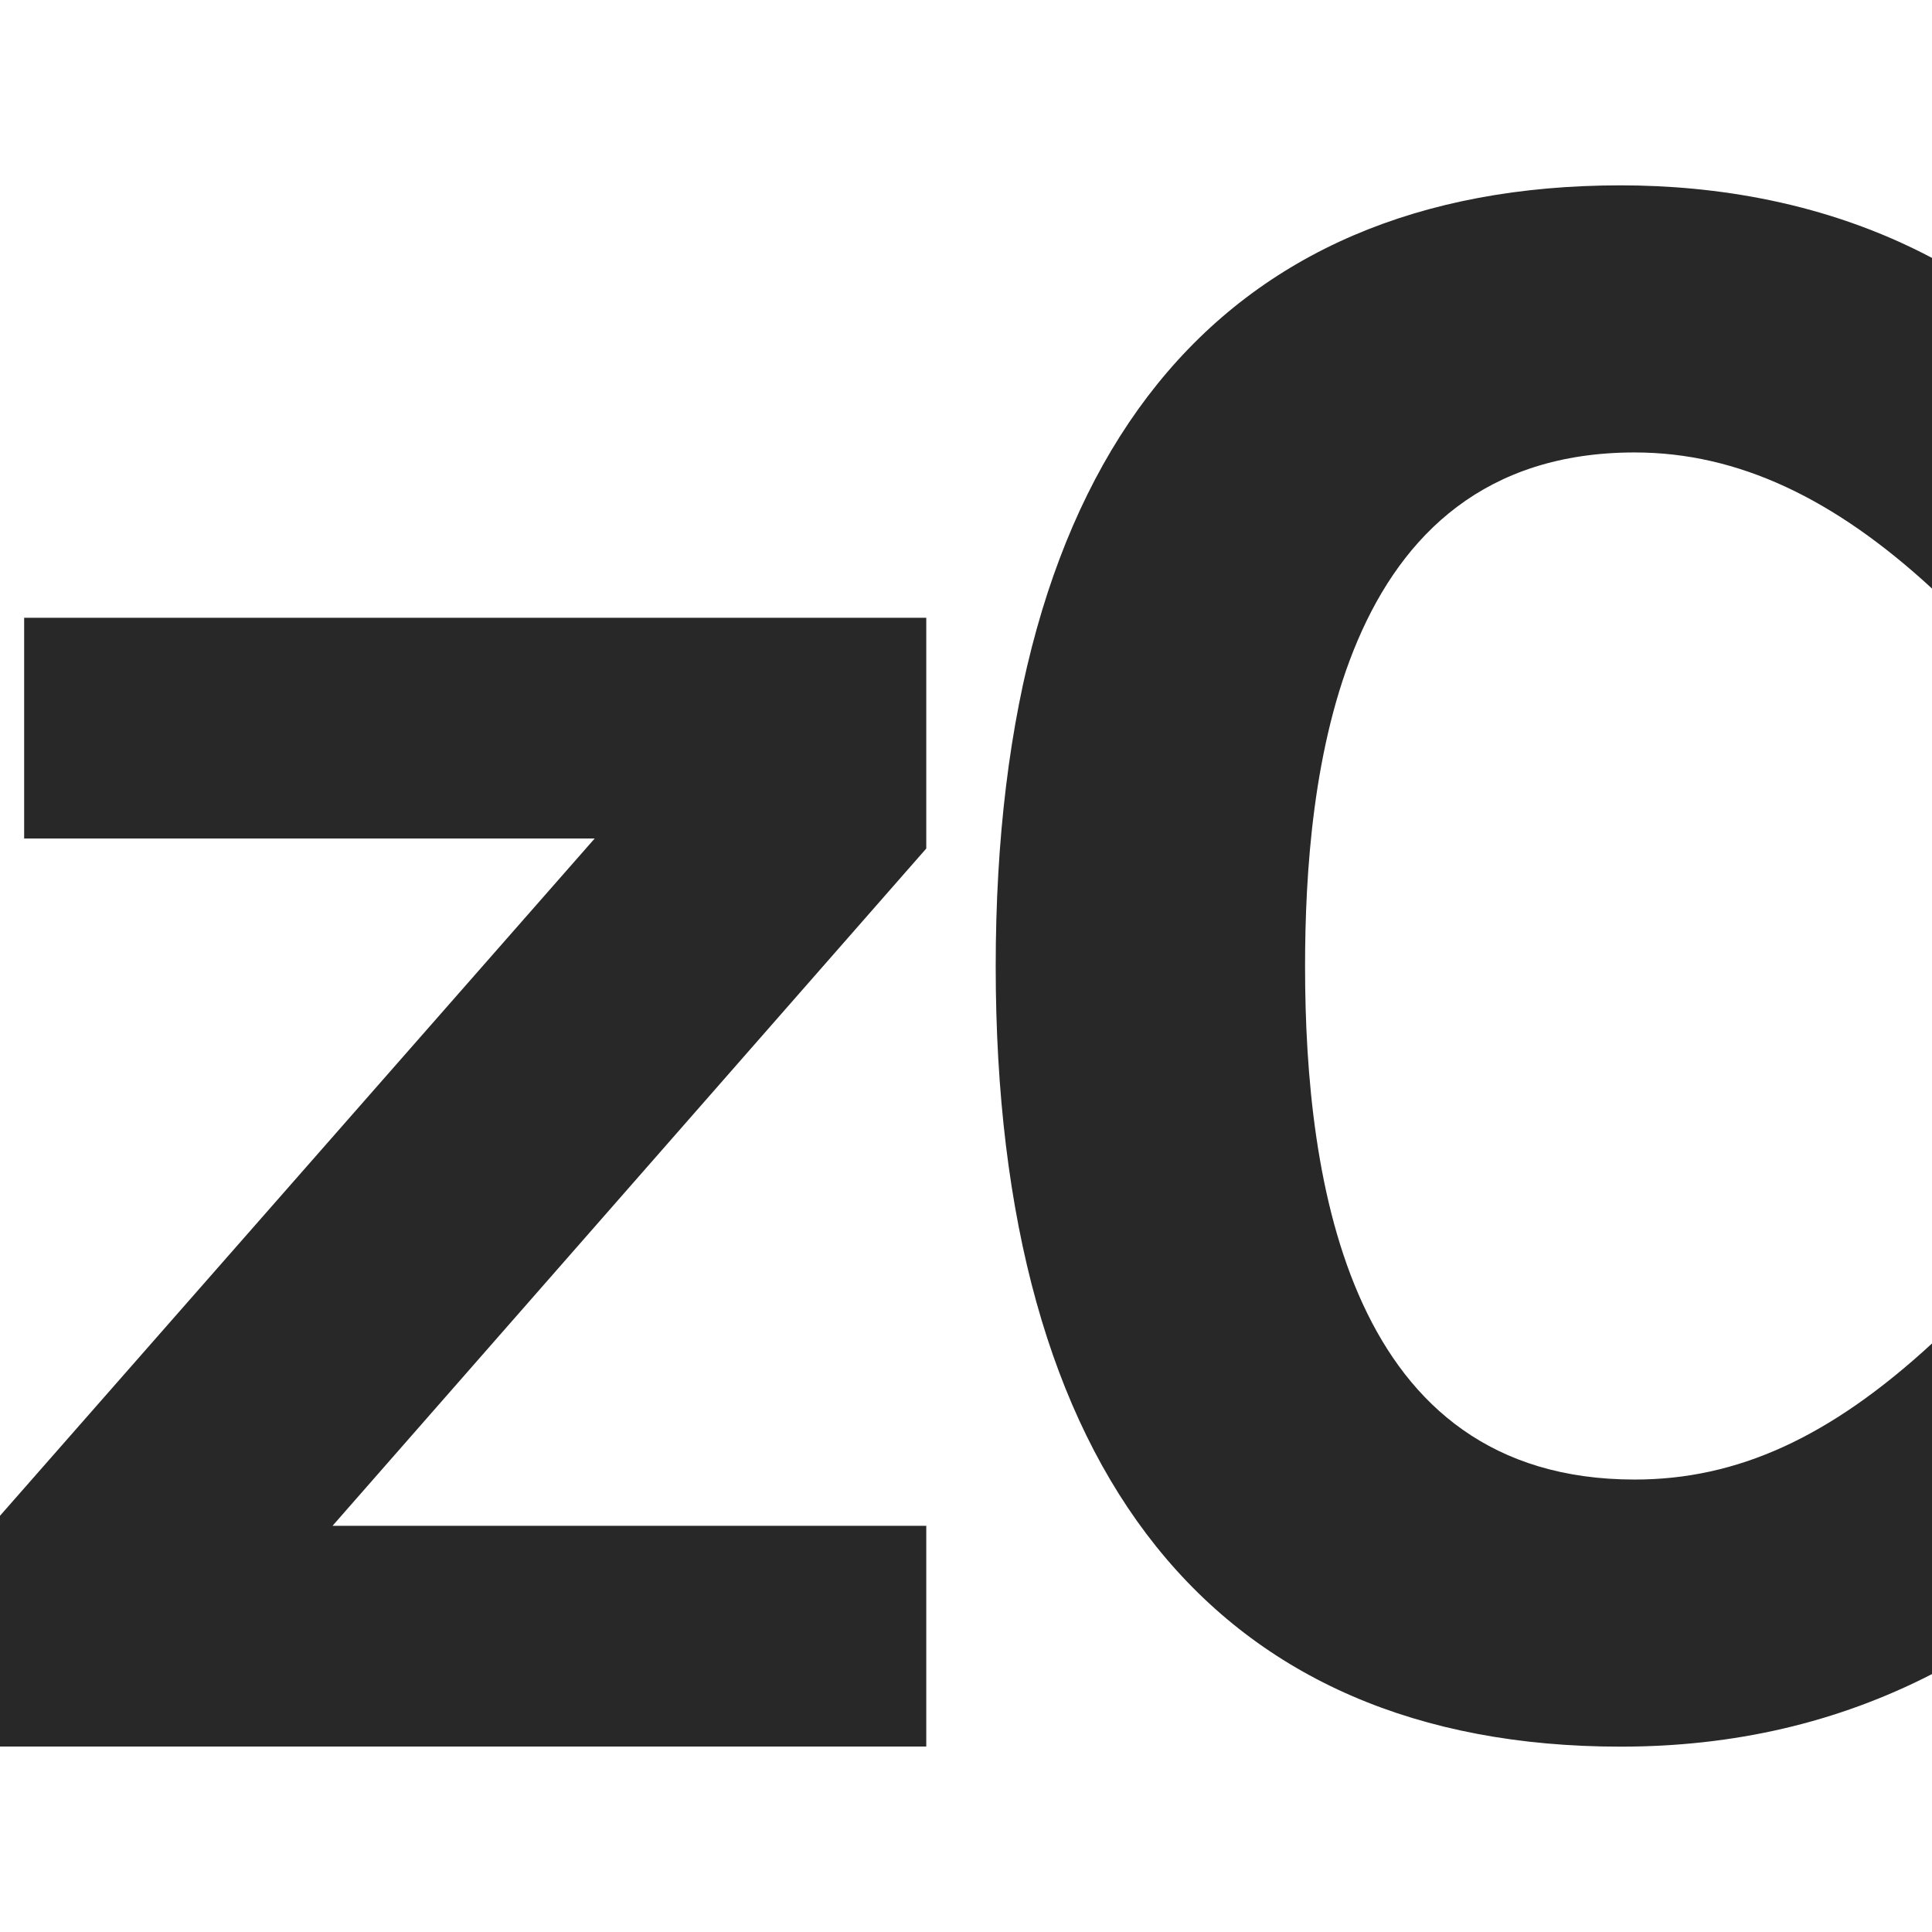 <svg width="16" height="16" version="1.1" xmlns="http://www.w3.org/2000/svg">
  <defs>
    <style id="current-color-scheme" type="text/css">.ColorScheme-Text { color:#282828; } .ColorScheme-Highlight { color:#458588; }</style>
  </defs>
  <path class="ColorScheme-Text" d="m0.2 5.116h7.471v1.911l-4.917 5.609h4.917v1.828h-7.671v-1.911l4.925-5.609h-4.725zm15.8 8.748c-0.783 0.402-1.64 0.601-2.579 0.601-3.356 0-5.175-2.267-5.175-6.461 0-4.236 1.844-6.469 5.175-6.469 0.772 0 1.699 0.135 2.579 0.601v2.738c-0.805-0.742-1.603-1.127-2.462-1.127-2.476 0-2.73 2.727-2.73 4.257 0 1.788 0.365 4.249 2.73 4.249 0.847 0 1.614-0.346 2.462-1.127z" fill="currentColor"/>
</svg>
